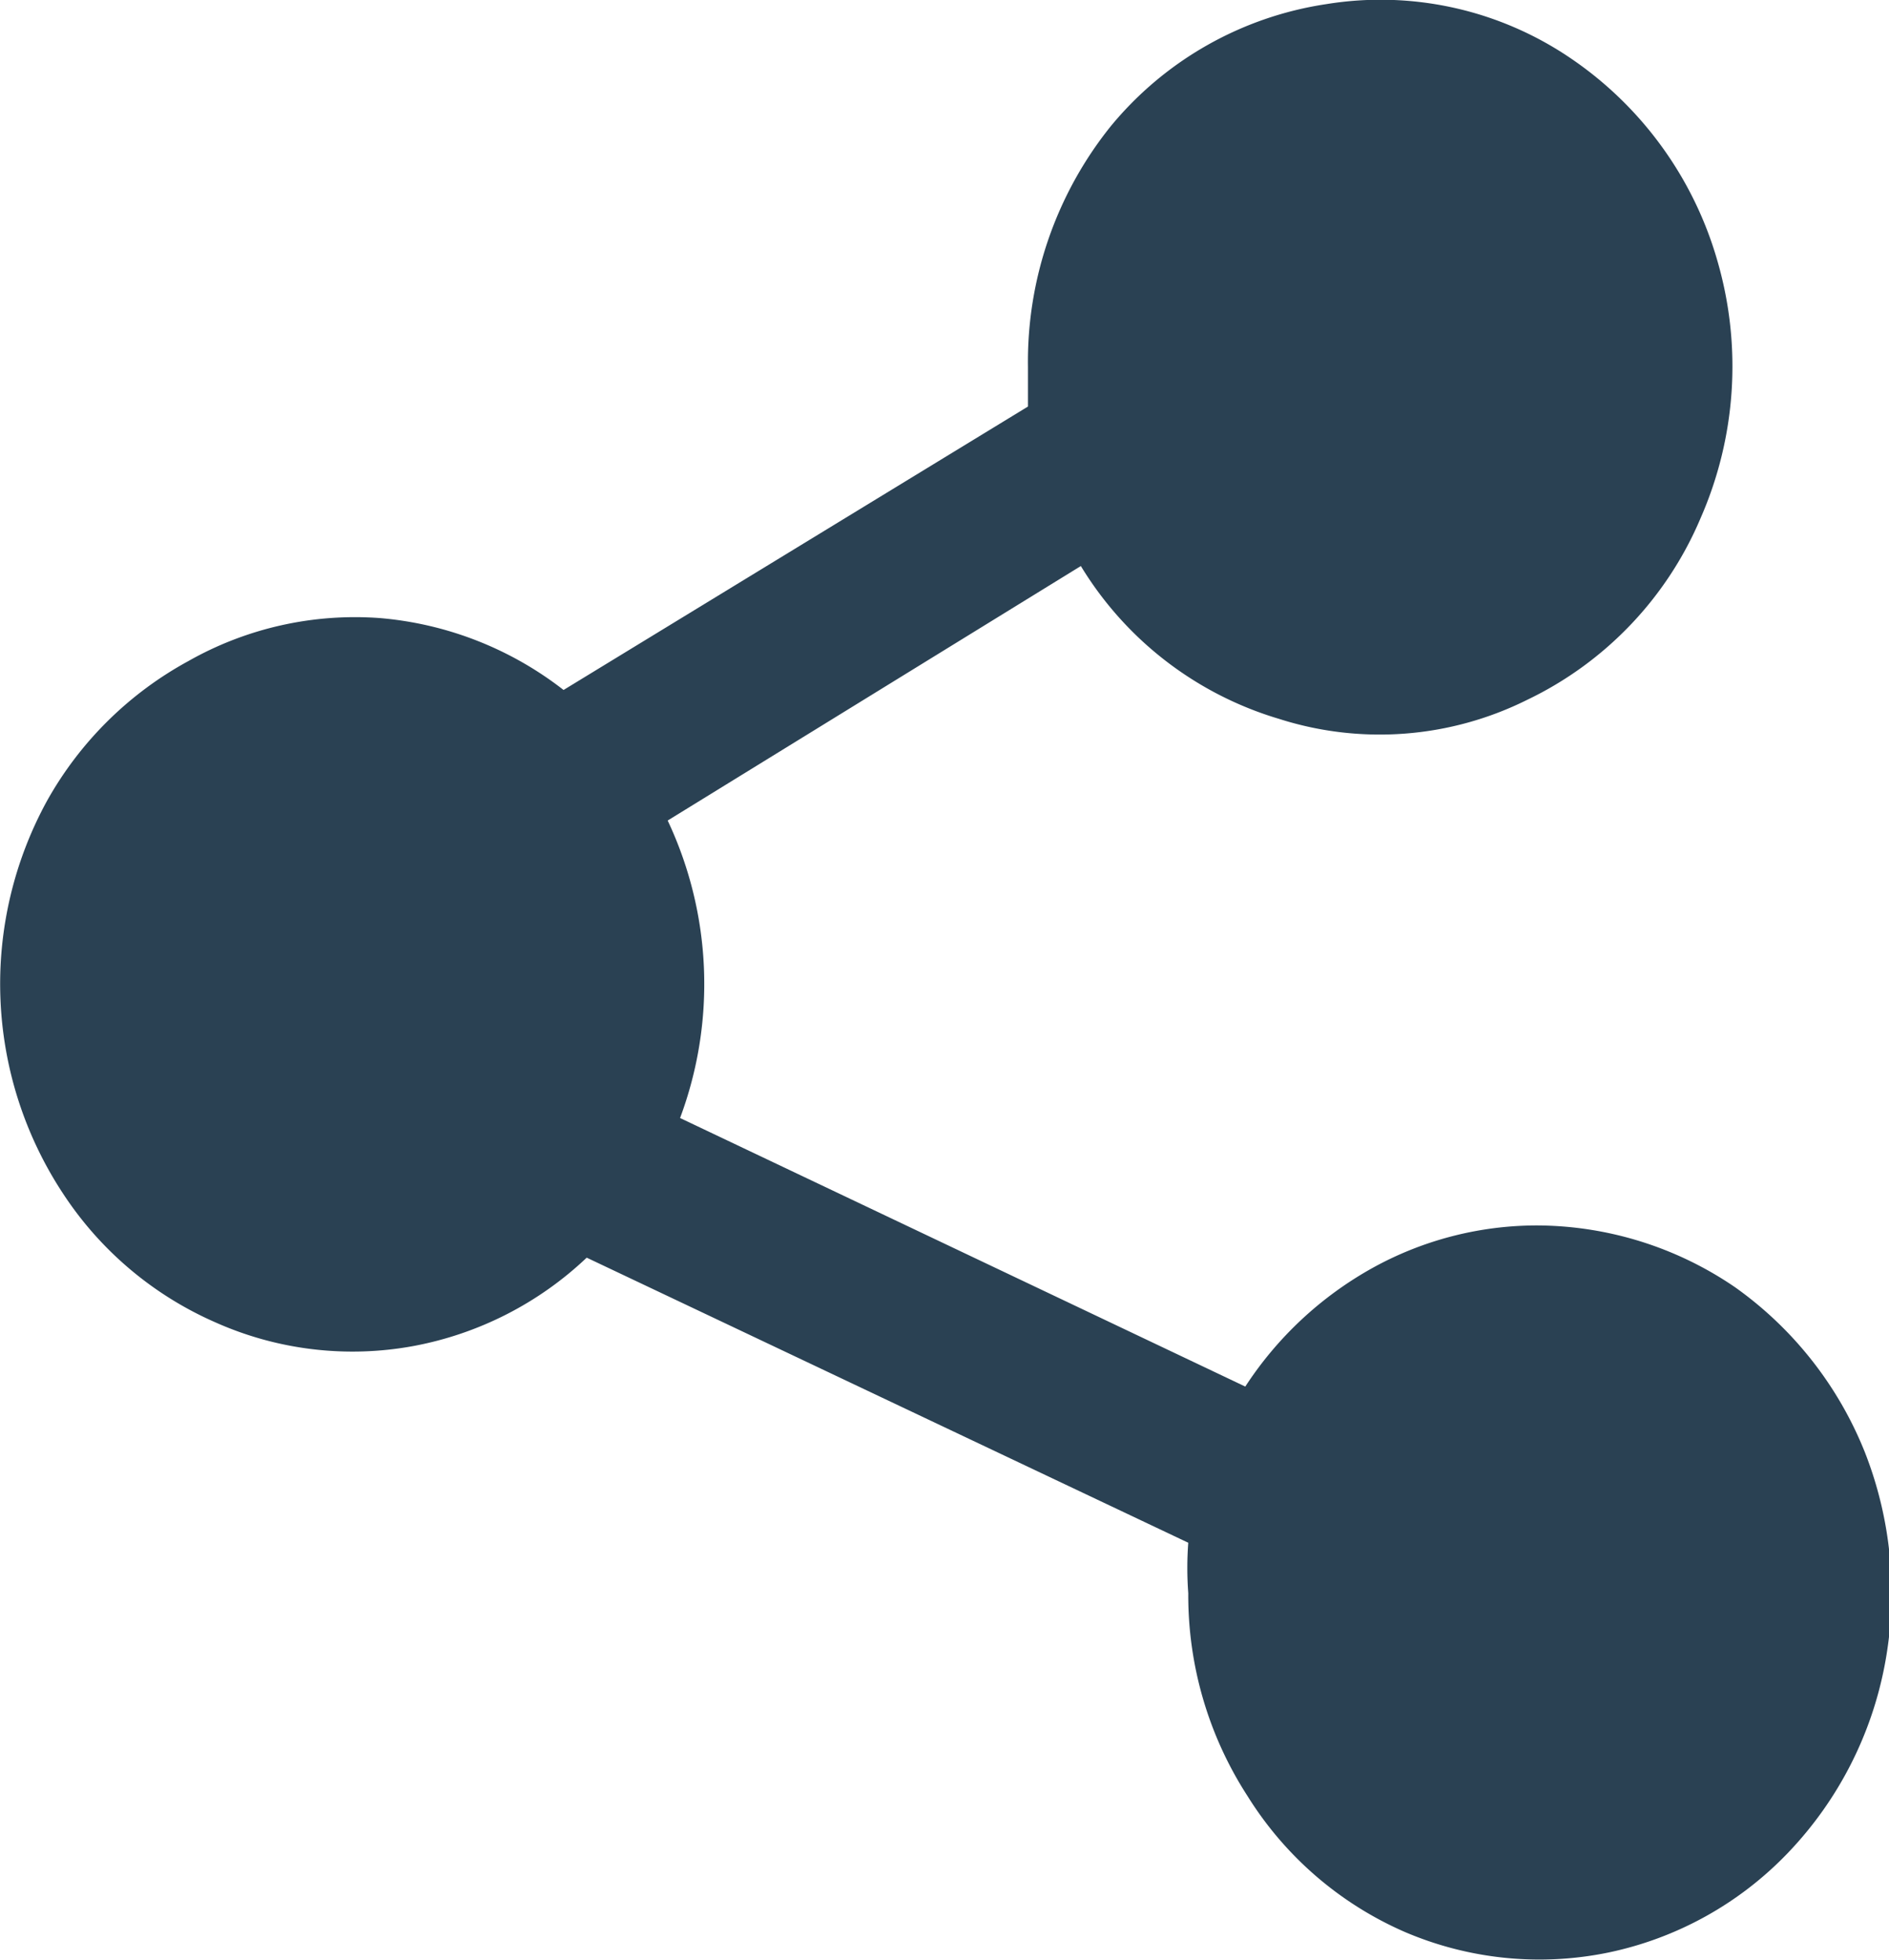 <svg xmlns="http://www.w3.org/2000/svg" viewBox="0 0 22.86 23.72"><defs><style>.cls-1{fill:#2a4153;}</style></defs><g id="Layer_2" data-name="Layer 2"><g id="Layer_1-2" data-name="Layer 1"><path id="_7506090_share_sharing_data_file_icon" data-name=" 7506090 share sharing data file icon" class="cls-1" d="M18.6,14.83a4.11,4.11,0,0,0-2,.52,4.37,4.37,0,0,0-1.53,1.43L8.23,13.53a4.64,4.64,0,0,0-.15-3.6l5-3.08A4.21,4.21,0,0,0,15.48,8.7a4,4,0,0,0,3-.23,4.29,4.29,0,0,0,2.1-2.2,4.57,4.57,0,0,0,.21-3.09A4.44,4.44,0,0,0,19,.7,4.09,4.09,0,0,0,16.05.05a4.18,4.18,0,0,0-2.61,1.48,4.55,4.55,0,0,0-1,2.91c0,.16,0,.32,0,.48L6.82,8.35A4.19,4.19,0,0,0,4.6,7.48,4.09,4.09,0,0,0,2.28,8,4.33,4.33,0,0,0,.57,9.69a4.61,4.61,0,0,0,.19,4.75A4.23,4.23,0,0,0,2.6,16,4.07,4.07,0,0,0,5,16.29,4.15,4.15,0,0,0,7.1,15.22l7.28,3.45a4.08,4.08,0,0,0,0,.61,4.47,4.47,0,0,0,.72,2.46A4.23,4.23,0,0,0,17,23.38a4.14,4.14,0,0,0,2.46.25,4.19,4.19,0,0,0,2.18-1.21,4.5,4.5,0,0,0,1.17-2.28,4.66,4.66,0,0,0-.24-2.56,4.49,4.49,0,0,0-1.57-2A4.27,4.27,0,0,0,18.6,14.83Z"/></g></g></svg>